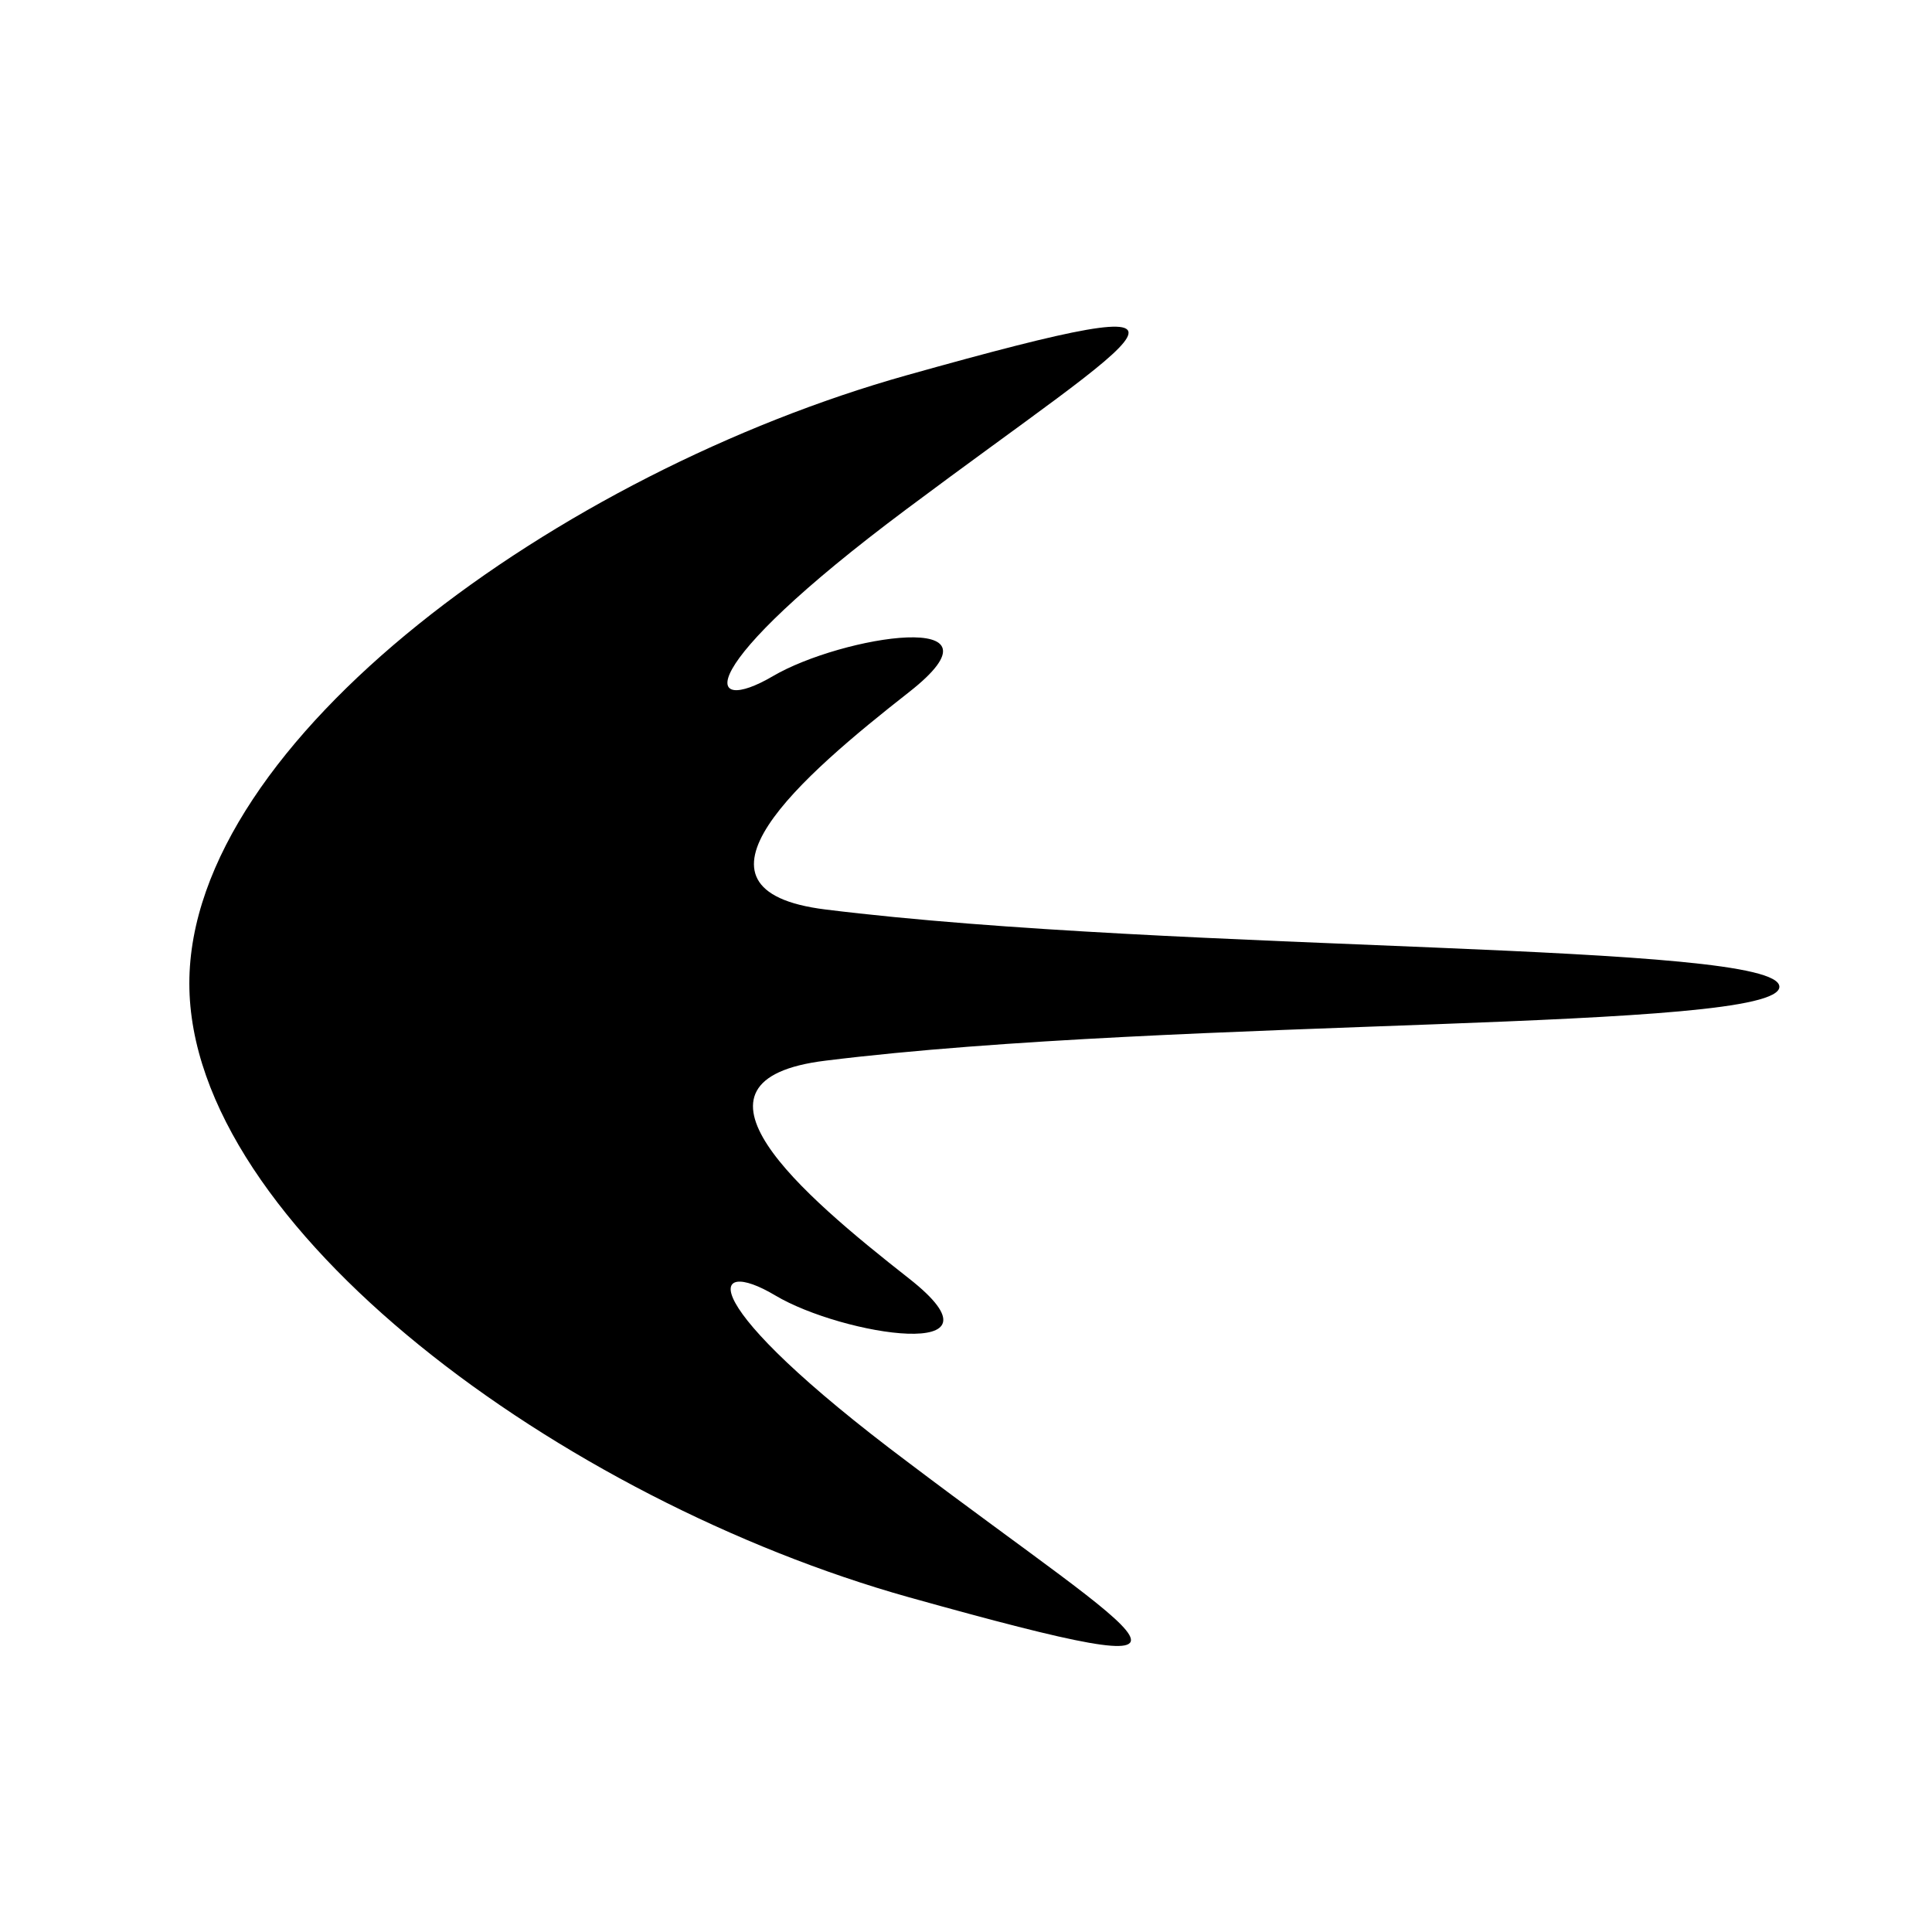<svg xmlns="http://www.w3.org/2000/svg" class="HeroAbility-icon HeroAbility-icon--hoverState" viewBox="0 0 40 40" preserveAspectRatio="xMidYMid meet"><path class="cls-1" d="M18.82,33.07c7.16,2,5,1,0-2.78-4.5-3.37-4.16-4.3-2.77-3.47s5,1.4,2.77-.35-5-4.11-1.73-4.51c7.33-.91,19.75-.59,19.75-1.53s-12.42-.69-19.75-1.6c-3.23-.4-.49-2.76,1.73-4.5S17.43,13.16,16,14s-1.73-.1,2.77-3.46c5-3.74,7.16-4.78,0-2.77S3.92,15.32,3.92,20.36,11.65,31.06,18.82,33.07Z"/></svg>